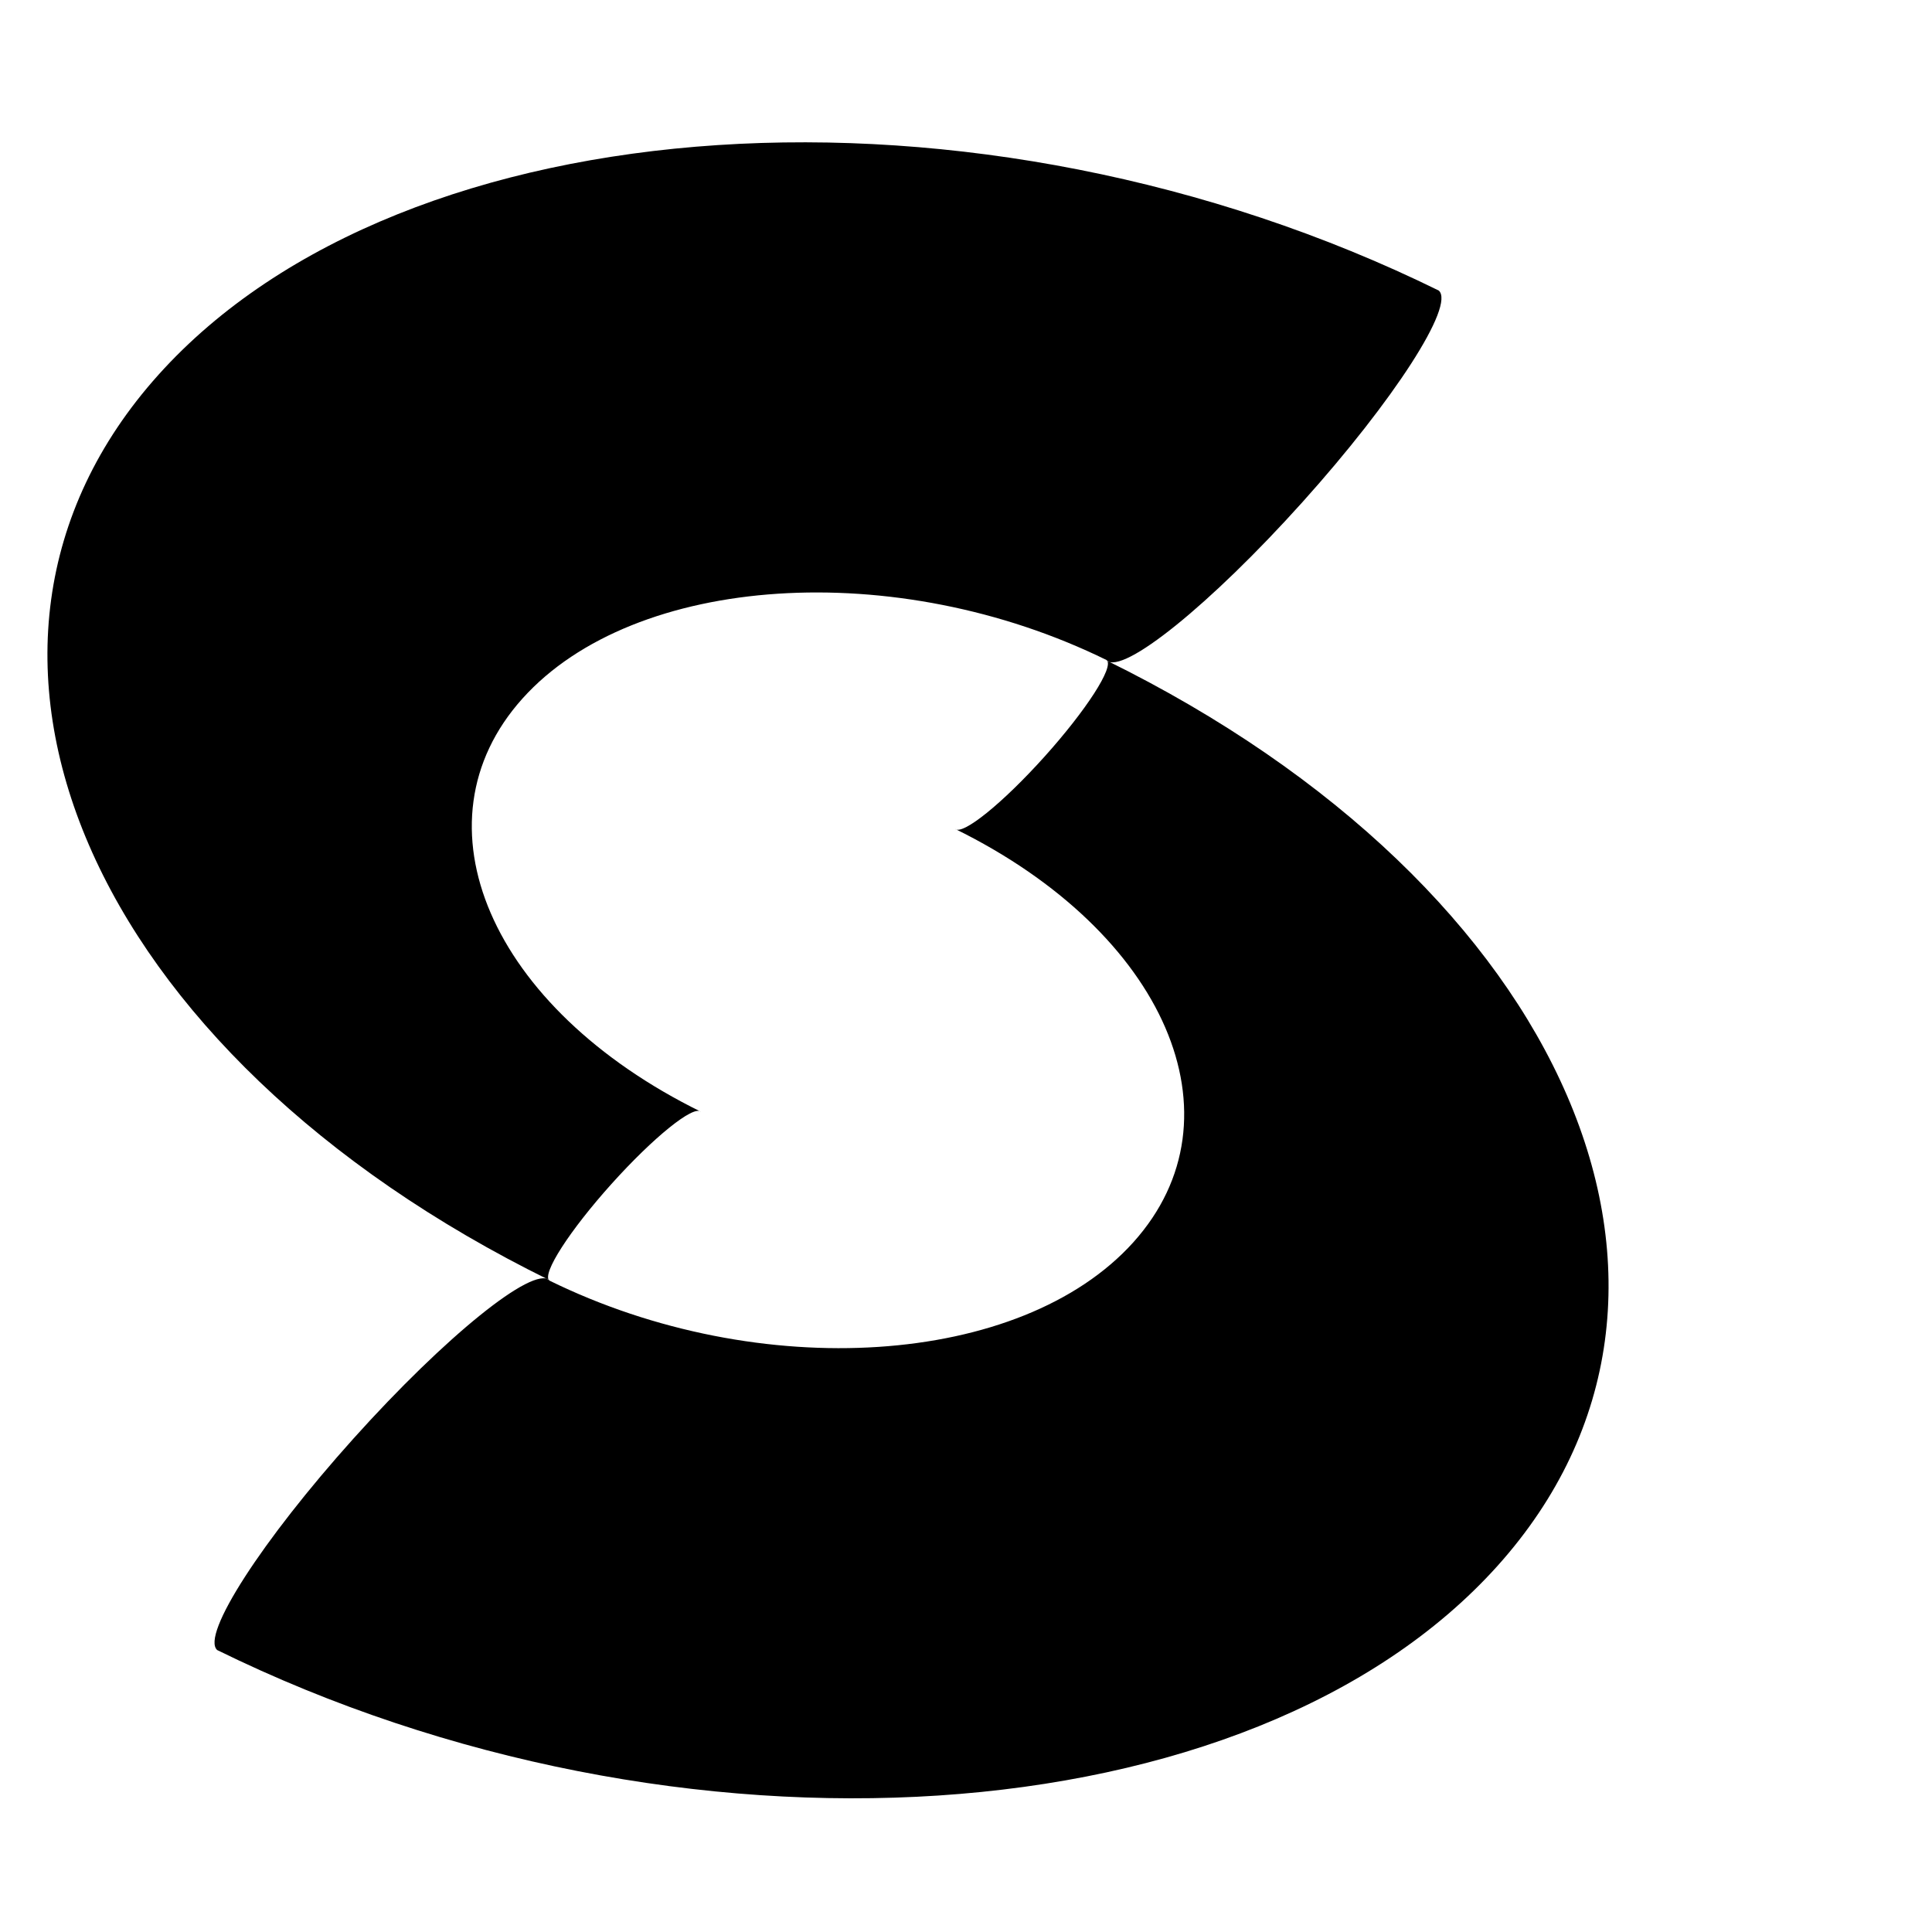 <svg xmlns="http://www.w3.org/2000/svg" viewBox="0 0 1792 1792" fill="currentColor"><path d="M1051.347 1152.113c103.937-115.682 29.842-287.282-165.5-383.287 6.986 6.246 44.078-23.73 82.94-66.96 38.853-43.228 64.693-83.335 57.736-89.587-195.342-96.005-437.94-80.061-541.885 35.61-103.935 115.68-29.843 287.276 165.51 383.28-6.989-6.245-44.088 23.73-82.95 66.96-38.836 43.229-64.694 83.337-57.734 89.588 195.35 96.005 437.945 80.062 541.882-35.604zm-904.288-804.58c-227.76 253.5-65.39 629.529 362.694 839.913-15.262-13.694-96.631 51.996-181.76 146.726-85.134 94.73-141.78 182.626-126.535 196.322 428.073 210.383 959.695 175.447 1187.484-78.024 227.761-253.5 65.383-629.536-362.693-839.92 15.244 13.697 96.614-51.996 181.742-146.726 85.134-94.73 141.78-182.625 126.538-196.32C906.453 59.123 374.842 94.059 147.06 347.535z" fill-rule="evenodd"/></svg>